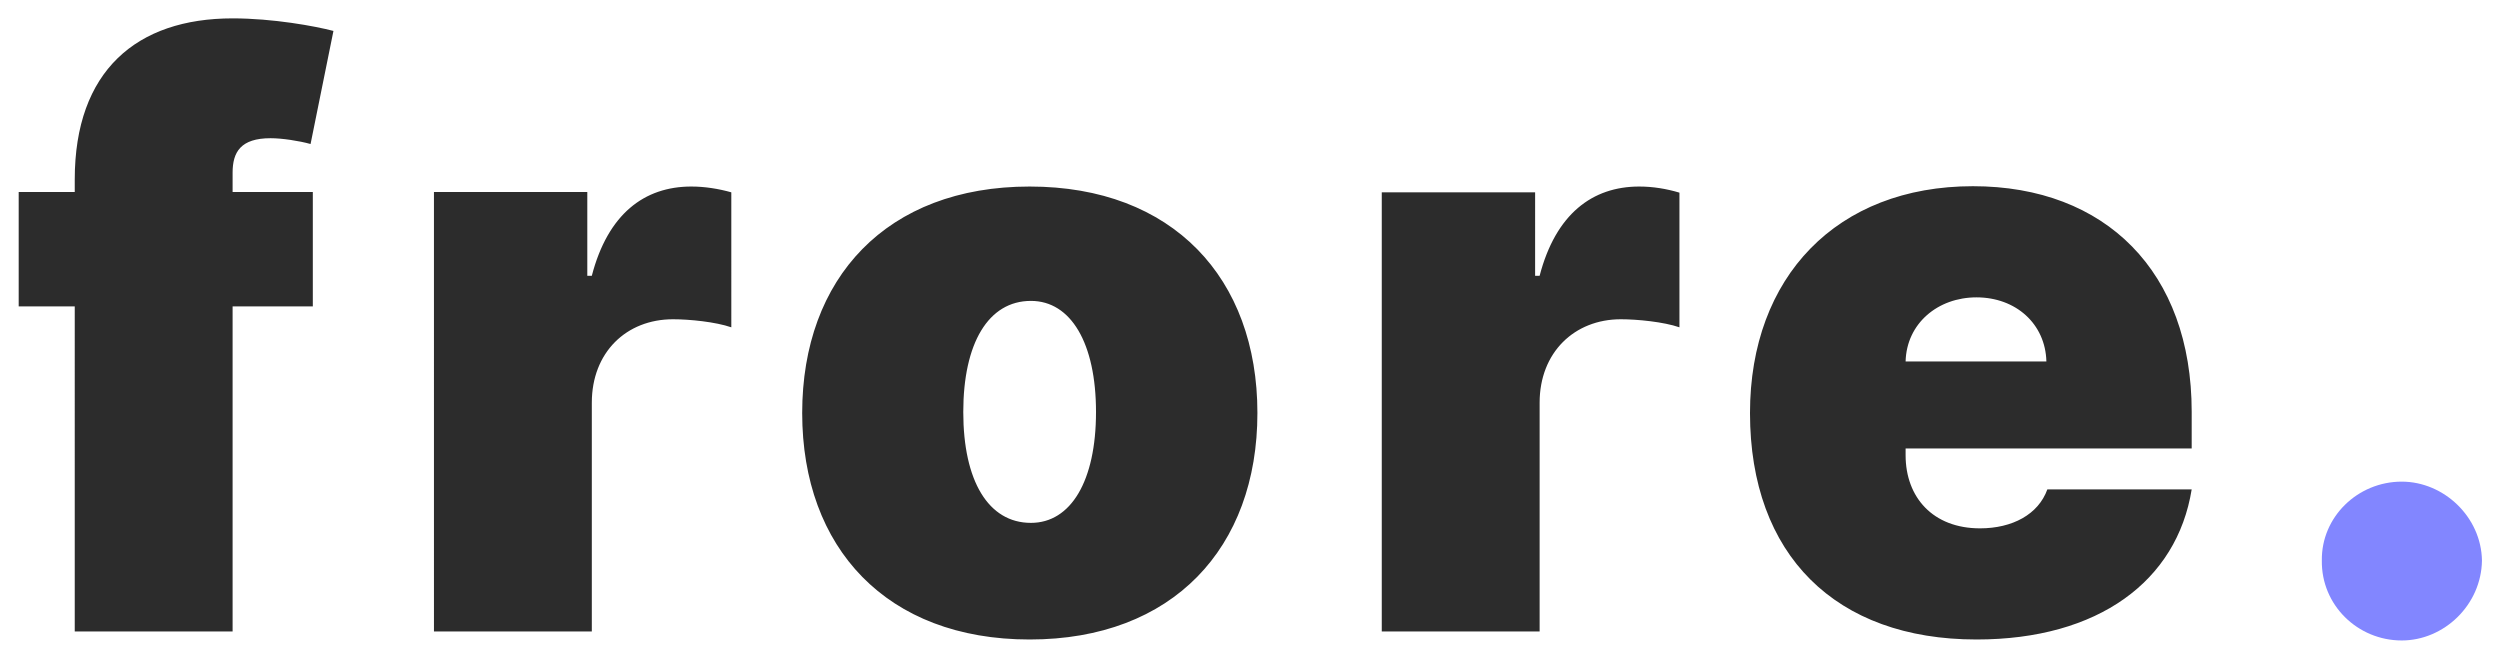 <svg version="1.2" xmlns="http://www.w3.org/2000/svg" width="776" height="204"><path d="M97.1 59.6H72.2v-6c0-6.4 2.5-10.7 11.8-10.7 3.5 0 8.8.8 12.4 1.8l7.1-35.1c-5.7-1.5-18.8-3.9-31.3-3.9-29.8 0-49 16.3-49 50v3.9H5.8v35.5h17.4V196h49V95.1h24.9zM134.7 196h49v-71c0-15.6 10.7-25.9 25.2-25.9 5.1 0 13.2.8 18.1 2.5V59.7c-3.9-1.1-8.2-1.8-12.4-1.8-14.6 0-25.9 8.5-30.9 27.7h-1.4v-26h-47.6zm184.9 2.5c44.4 0 70.7-28.4 70.7-70.3S364 57.9 319.6 57.9c-44.4 0-70.6 28.4-70.6 70.3s26.2 70.3 70.6 70.3zm.4-36.2c-13.2 0-21-13-21-34.4s7.8-34.5 21-34.5c12.4 0 20.2 13.1 20.2 34.5s-7.8 34.4-20.2 34.4zM428.9 196h49v-71c0-15.6 10.8-25.9 25.2-25.9 5.1 0 13.3.8 18.2 2.5V59.8c-4-1.2-8.2-1.9-12.5-1.9-14.5 0-25.9 8.5-30.9 27.7h-1.4V59.7h-47.6zm184.6 2.5c37.8 0 62.2-18.1 66.8-46.6h-44.8c-2.8 7.8-10.9 12.1-20.9 12.1-14.6 0-23.1-9.6-23.1-22.7v-2.1h88.8v-11.4c0-43.4-26.7-70-67.9-70-42.2 0-69.2 28.1-69.2 70.4 0 44.1 26.6 70.3 70.3 70.3zm-22-86.3c.3-11.8 10-19.9 22-19.9 12.2 0 21.4 8.2 21.7 19.9z" fill="#2c2c2c"/><path d="M745.5 198.8c13.1 0 24.7-11 24.9-24.8-.2-13.5-11.8-24.5-24.9-24.5-13.7 0-25 11-24.8 24.5-.2 13.8 11.1 24.8 24.8 24.8z" fill="#8286ff"/></svg>